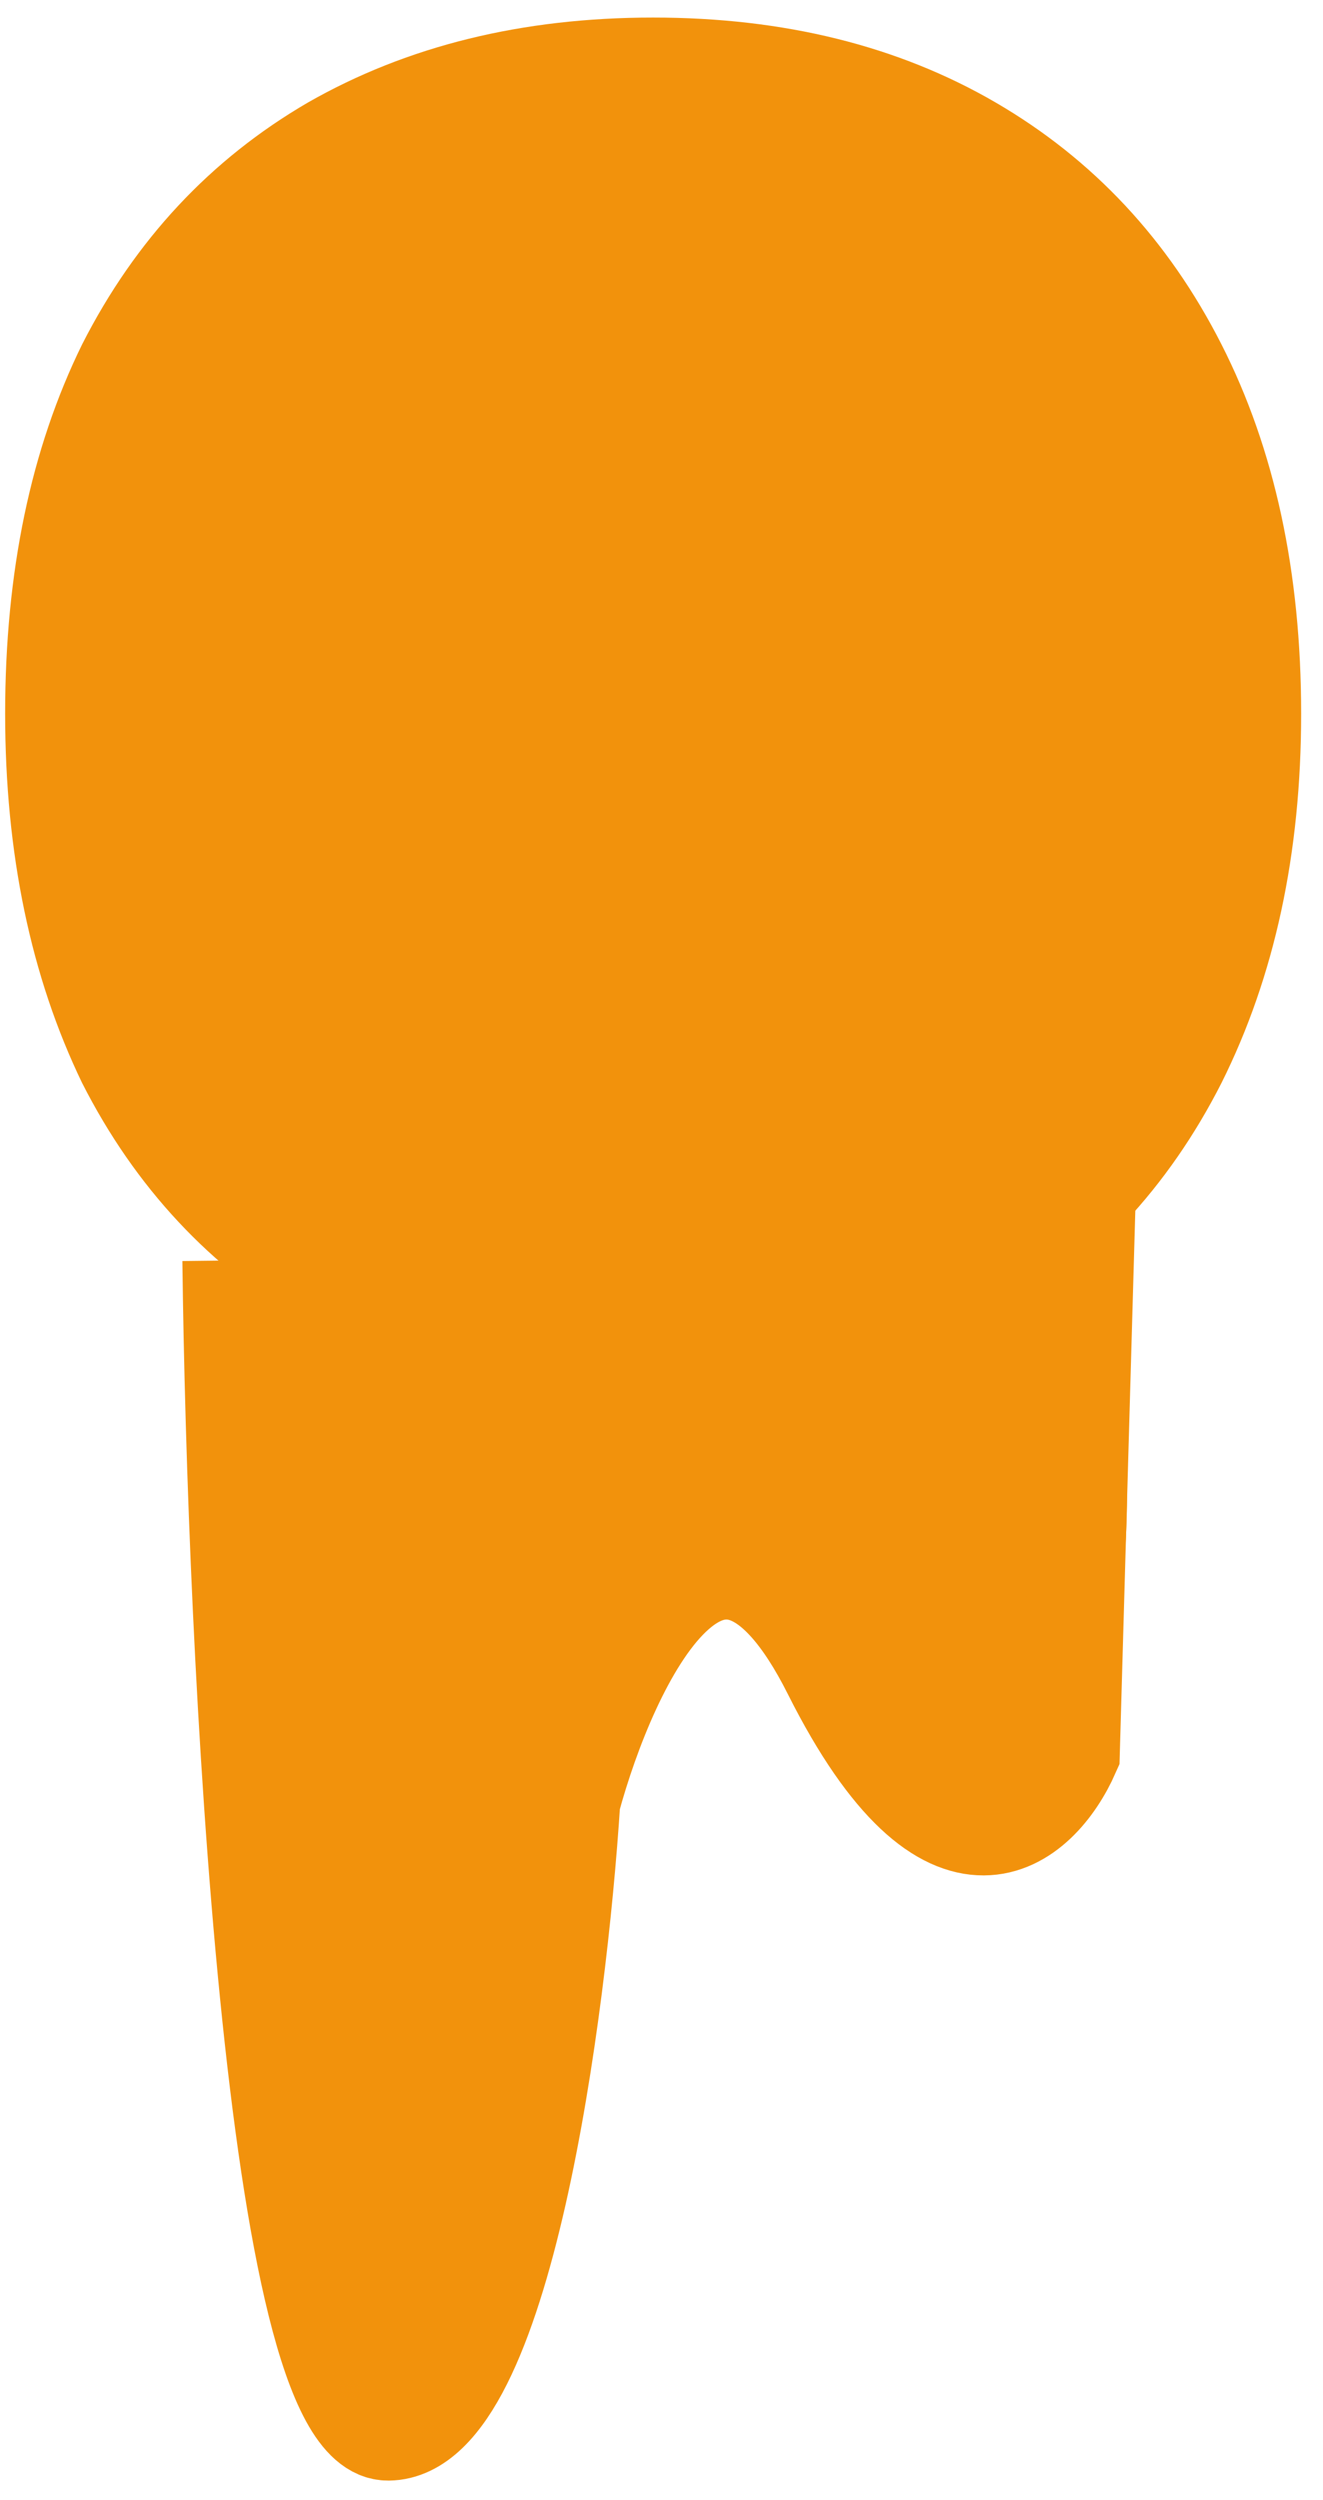<svg width="27" height="51" viewBox="0 0 27 51" fill="none" xmlns="http://www.w3.org/2000/svg">
<ellipse cx="19" cy="31.5" rx="3" ry="4.5" fill="#F2920C"/>
<ellipse cx="10.436" cy="33.285" rx="3" ry="4.5" transform="rotate(21.415 10.436 33.285)" fill="#F2920C"/>
<ellipse cx="14" cy="27" rx="8" ry="5" fill="#F2920C"/>
<ellipse cx="20.5" cy="30.5" rx="2.5" ry="6.5" fill="#F2920C"/>
<ellipse cx="8" cy="35.5" rx="3" ry="14.5" fill="#F2920C"/>
<path d="M4.722 25.712C4.818 33.687 5.593 49.63 7.926 49.602C10.258 49.574 11.386 41.014 11.659 36.738C12.434 33.88 14.583 29.354 16.973 34.111C19.363 38.867 21.222 37.193 21.853 35.761L22.195 23.793" stroke="#F2920C" stroke-width="2"/>
<ellipse cx="13.5" cy="14.5" rx="11.5" ry="12.5" fill="#F2920C"/>
<path d="M0.105 14.558C0.105 11.668 0.629 9.156 1.676 7.025C2.76 4.893 4.296 3.249 6.283 2.092C8.307 0.936 10.656 0.358 13.329 0.358C16.003 0.358 18.334 0.936 20.321 2.092C22.309 3.249 23.844 4.893 24.928 7.025C26.012 9.156 26.554 11.668 26.554 14.558C26.554 17.413 26.012 19.924 24.928 22.092C23.844 24.224 22.309 25.868 20.321 27.024C18.334 28.181 16.003 28.759 13.329 28.759C10.656 28.759 8.307 28.181 6.283 27.024C4.296 25.868 2.76 24.224 1.676 22.092C0.629 19.924 0.105 17.413 0.105 14.558ZM20.863 14.721C20.863 13.023 20.628 11.288 20.159 9.518C19.689 7.747 18.894 6.248 17.774 5.019C16.69 3.791 15.263 3.176 13.492 3.176C11.974 3.176 10.619 3.664 9.427 4.64C8.271 5.579 7.367 6.916 6.717 8.651C6.067 10.385 5.741 12.372 5.741 14.613C5.741 18.045 6.41 20.773 7.747 22.797C9.084 24.82 10.89 25.832 13.167 25.832C14.648 25.832 15.967 25.38 17.123 24.477C18.316 23.538 19.237 22.237 19.888 20.575C20.538 18.876 20.863 16.925 20.863 14.721Z" fill="#F2920C"/>
</svg>
